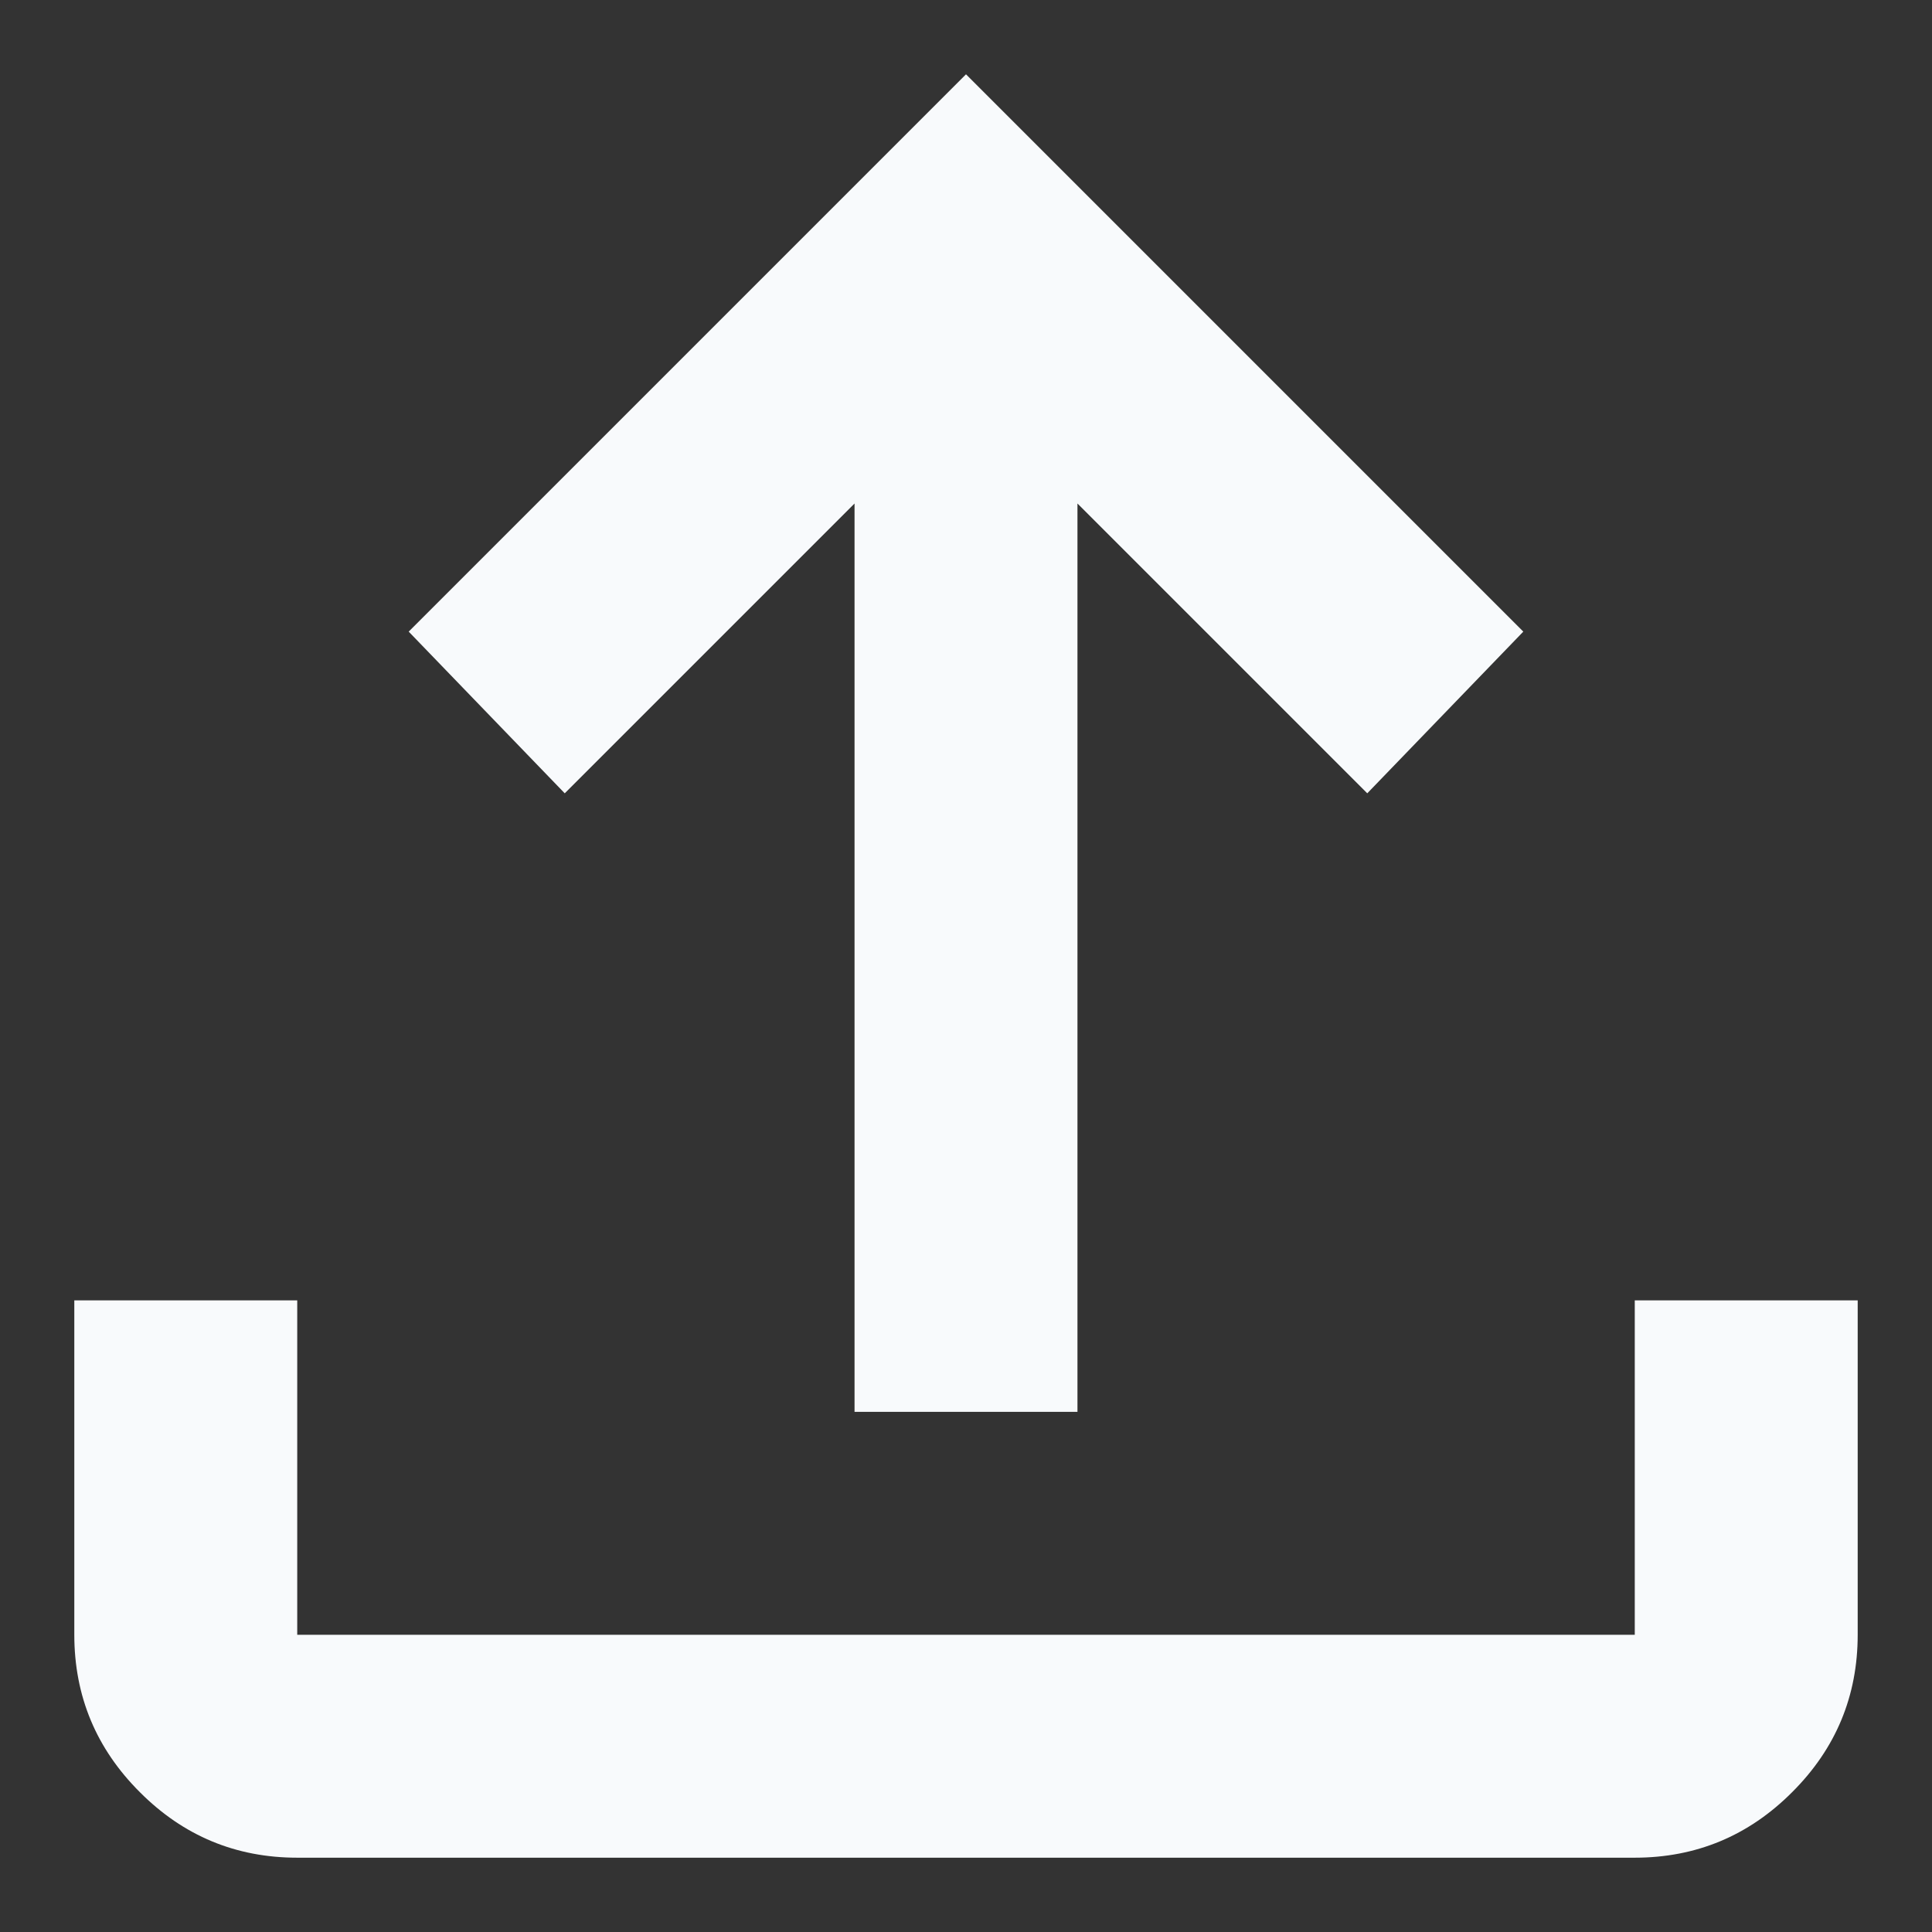 <svg width="13" height="13" viewBox="0 0 13 13" fill="none" xmlns="http://www.w3.org/2000/svg">
<rect x="0" y="0" width="13" height="13" fill="#333333" stroke="none"/>
<path d="M5.75 9.5V3.388L3.8 5.338L2.75 4.25L6.5 0.5L10.25 4.25L9.2 5.338L7.25 3.388V9.5H5.75ZM2 12.5C1.587 12.5 1.234 12.353 0.941 12.059C0.647 11.766 0.5 11.412 0.5 11V8.75H2V11H11V8.75H12.5V11C12.5 11.412 12.353 11.766 12.059 12.059C11.766 12.353 11.412 12.5 11 12.5H2Z" fill="#F8FAFC"/>
</svg>
